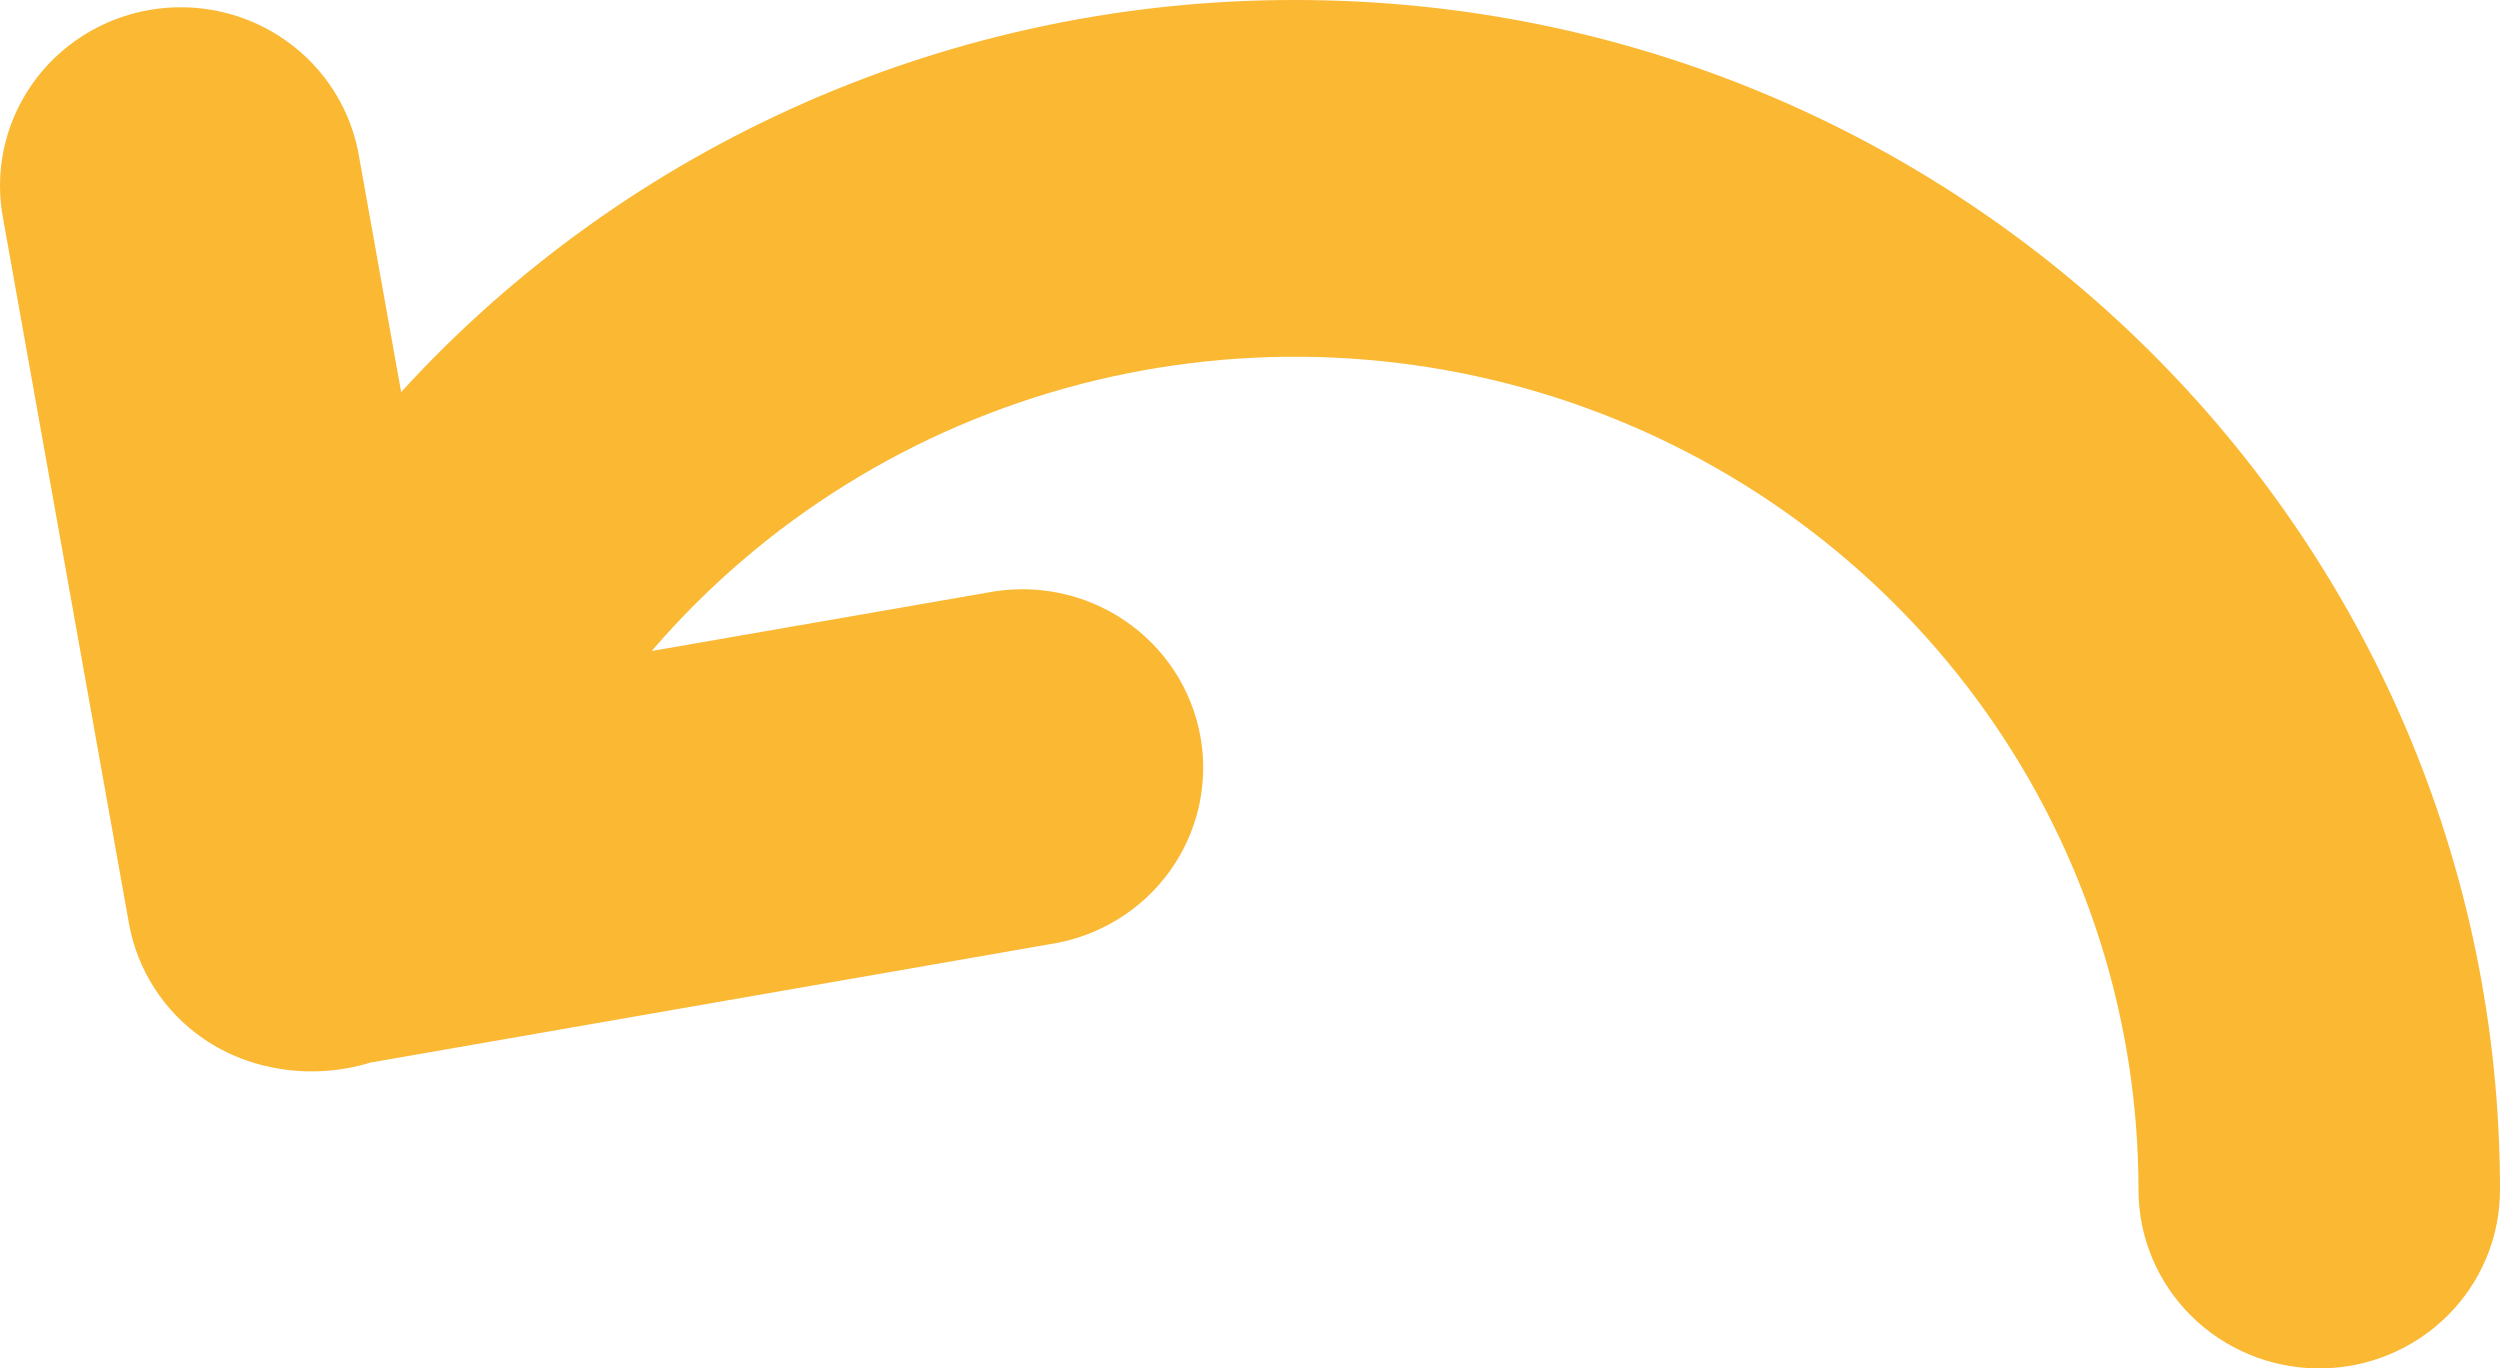 <svg width="95" height="52" viewBox="0 0 95 52" fill="none" xmlns="http://www.w3.org/2000/svg">
<path id="Vector" d="M24.759 24.743C29.004 19.797 34.684 16.258 41.032 14.604C47.38 12.95 54.089 13.26 60.252 15.493C66.415 17.727 71.735 21.775 75.493 27.091C79.251 32.407 81.265 38.734 81.263 45.217C81.263 47.016 81.987 48.741 83.275 50.013C84.563 51.285 86.31 52 88.132 52C89.953 52 91.7 51.285 92.988 50.013C94.276 48.741 95 47.016 95 45.217C95 20.244 74.5 2.69392e-05 49.211 2.69392e-05C42.807 -0.007 36.474 1.316 30.623 3.883C24.771 6.45 19.531 10.203 15.244 14.899L13.655 6.014C13.514 5.123 13.195 4.268 12.716 3.5C12.237 2.732 11.608 2.067 10.865 1.542C10.122 1.017 9.281 0.644 8.39 0.444C7.499 0.244 6.577 0.222 5.678 0.378C4.778 0.535 3.919 0.867 3.151 1.355C2.383 1.843 1.721 2.477 1.205 3.221C0.688 3.965 0.327 4.803 0.142 5.686C-0.043 6.569 -0.047 7.48 0.129 8.365L4.9 35.089C5.216 36.857 6.228 38.435 7.725 39.466C9.571 40.741 12.002 41.026 14.067 40.379L39.911 35.876C40.813 35.737 41.678 35.421 42.456 34.948C43.234 34.475 43.908 33.854 44.439 33.12C44.971 32.387 45.349 31.556 45.551 30.676C45.753 29.797 45.776 28.886 45.618 27.998C45.459 27.11 45.123 26.261 44.629 25.503C44.135 24.745 43.492 24.091 42.739 23.581C41.986 23.071 41.137 22.714 40.243 22.531C39.348 22.349 38.426 22.345 37.53 22.518L24.764 24.738L24.759 24.743Z" fill="#FAB833"/>
</svg>
